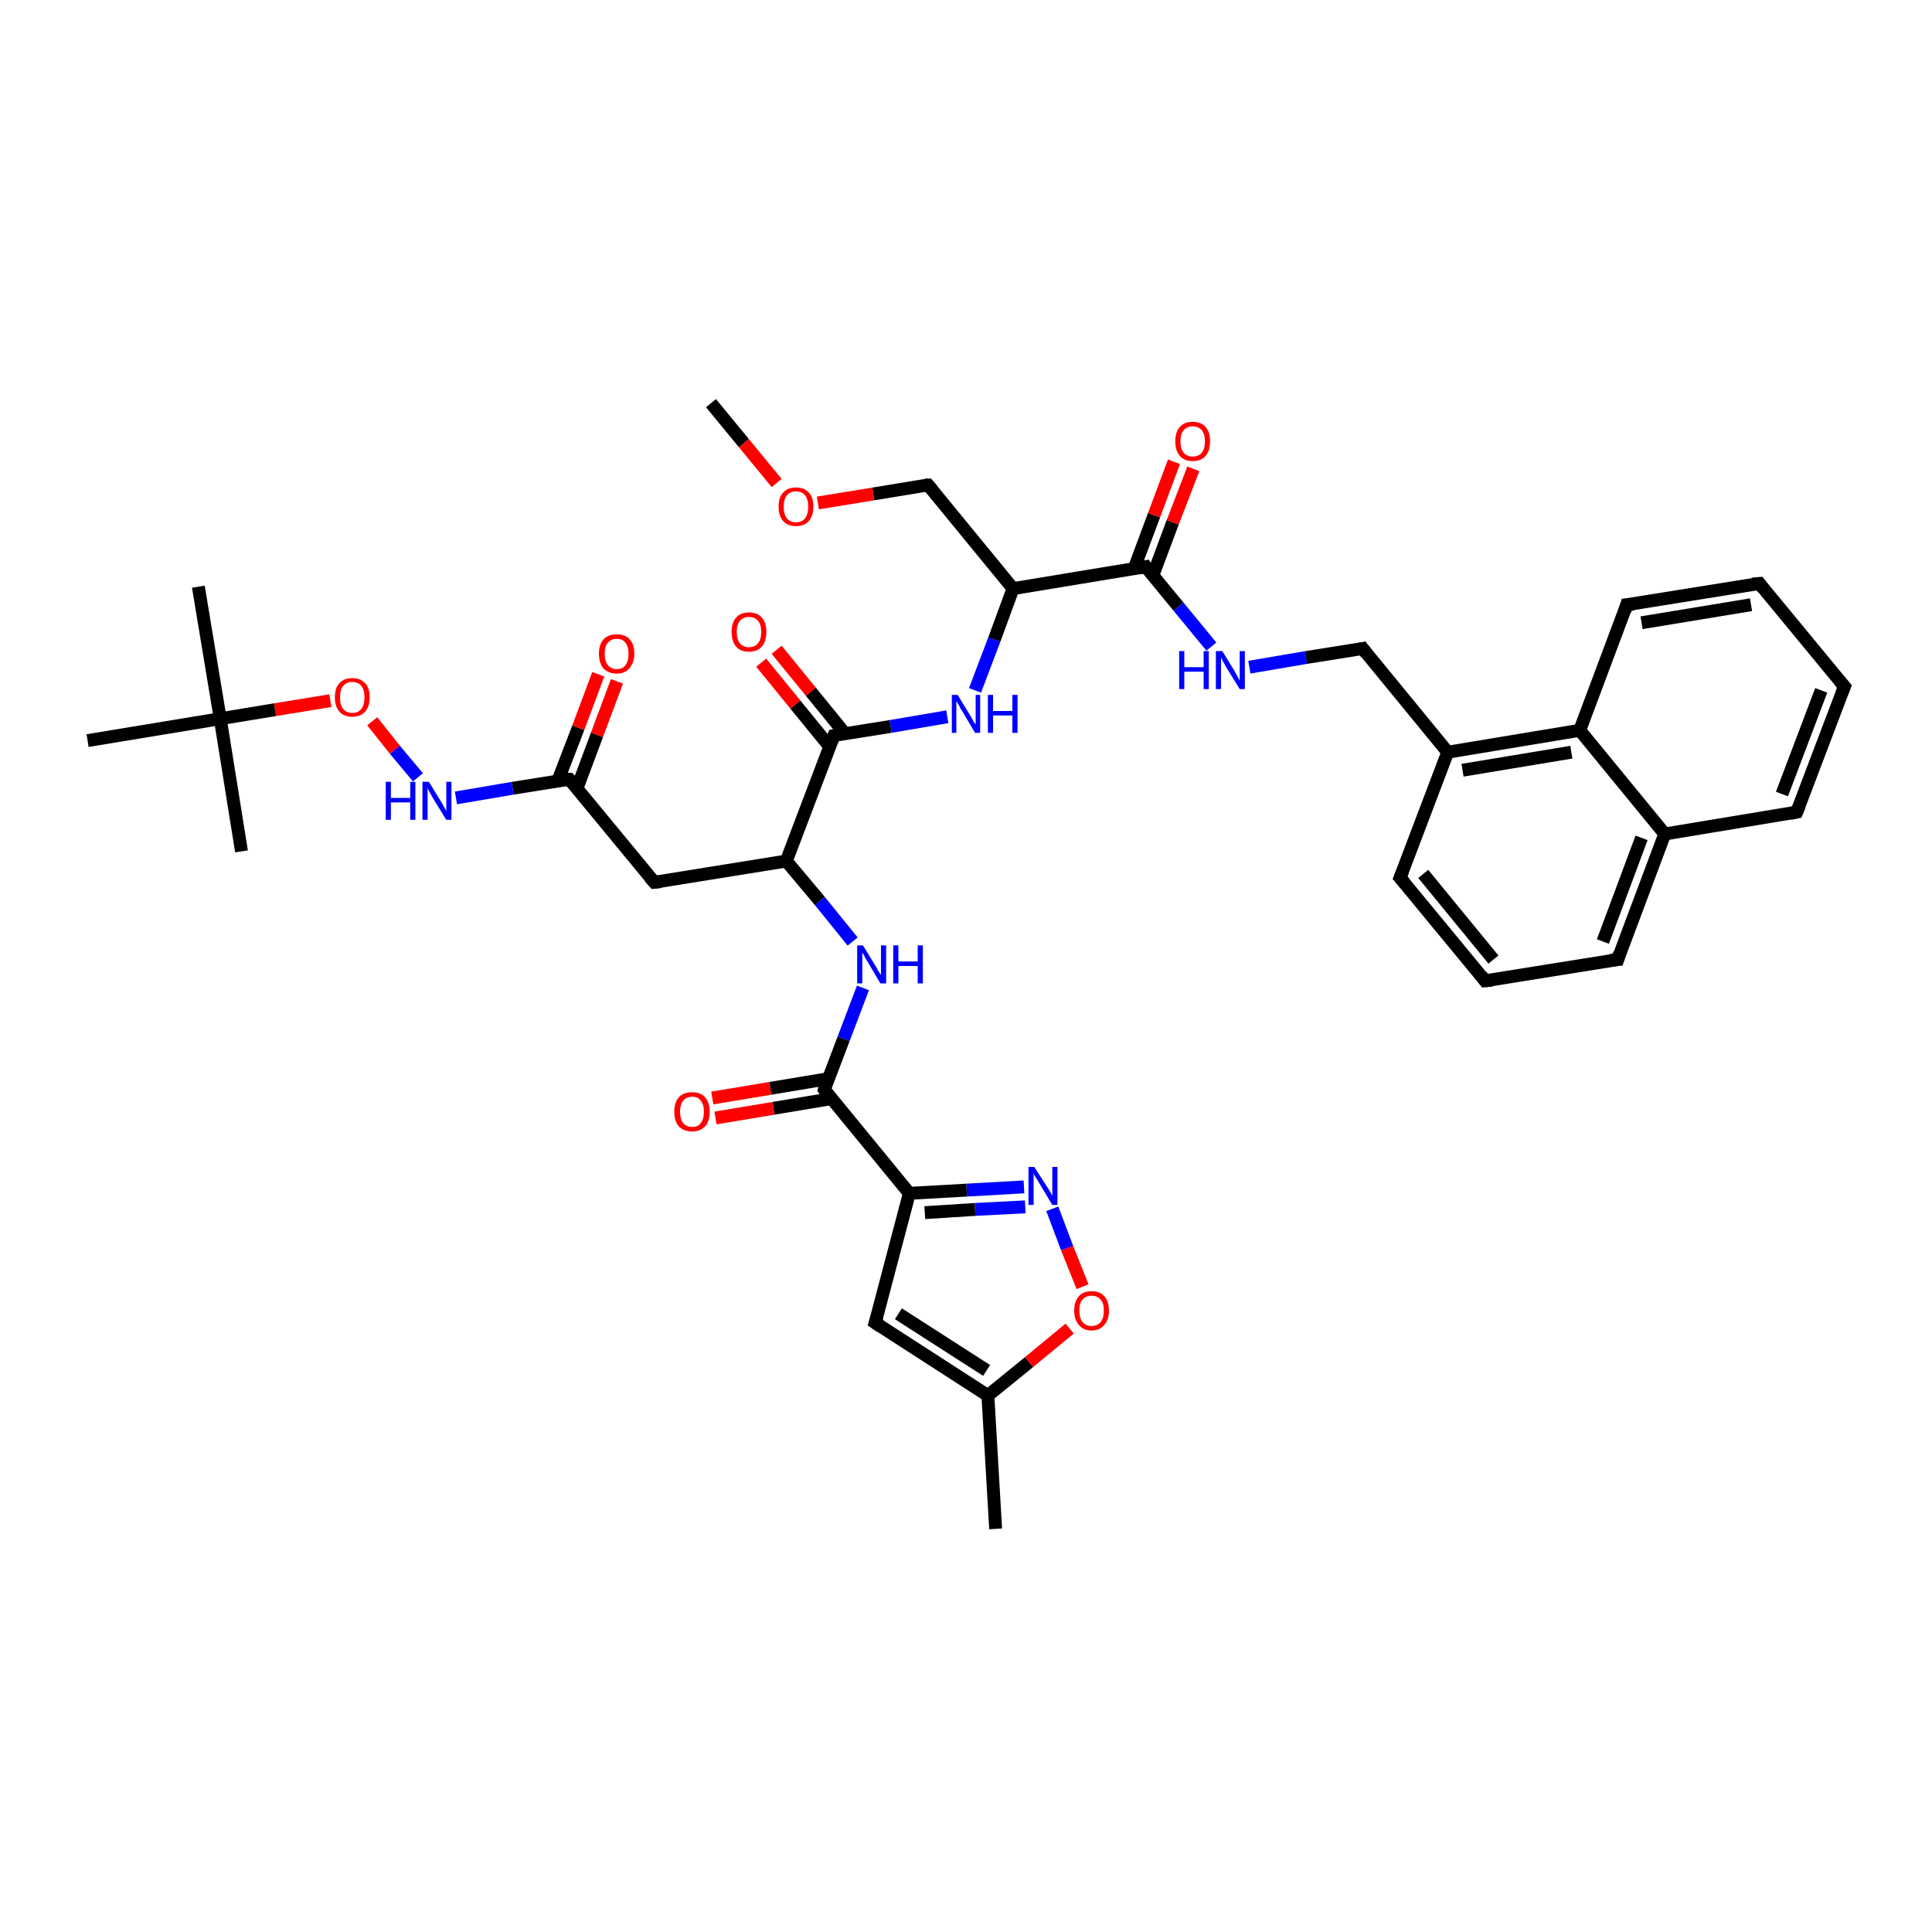 <?xml version='1.0' encoding='iso-8859-1'?>
<svg version='1.1' baseProfile='full'
              xmlns='http://www.w3.org/2000/svg'
                      xmlns:rdkit='http://www.rdkit.org/xml'
                      xmlns:xlink='http://www.w3.org/1999/xlink'
                  xml:space='preserve'
width='300px' height='300px' viewBox='0 0 300 300'>
<!-- END OF HEADER -->
<rect style='opacity:1.0;fill:#FFFFFF;stroke:none' width='300.0' height='300.0' x='0.0' y='0.0'> </rect>
<path class='bond-0 atom-0 atom-1' d='M 135.9,205.4 L 153.4,216.7' style='fill:none;fill-rule:evenodd;stroke:#000000;stroke-width:2.0px;stroke-linecap:butt;stroke-linejoin:miter;stroke-opacity:1' />
<path class='bond-0 atom-0 atom-1' d='M 139.5,204.0 L 153.2,212.8' style='fill:none;fill-rule:evenodd;stroke:#000000;stroke-width:2.0px;stroke-linecap:butt;stroke-linejoin:miter;stroke-opacity:1' />
<path class='bond-1 atom-1 atom-2' d='M 153.4,216.7 L 159.8,211.5' style='fill:none;fill-rule:evenodd;stroke:#000000;stroke-width:2.0px;stroke-linecap:butt;stroke-linejoin:miter;stroke-opacity:1' />
<path class='bond-1 atom-1 atom-2' d='M 159.8,211.5 L 166.1,206.3' style='fill:none;fill-rule:evenodd;stroke:#FF0000;stroke-width:2.0px;stroke-linecap:butt;stroke-linejoin:miter;stroke-opacity:1' />
<path class='bond-2 atom-2 atom-3' d='M 168.1,199.8 L 165.7,193.8' style='fill:none;fill-rule:evenodd;stroke:#FF0000;stroke-width:2.0px;stroke-linecap:butt;stroke-linejoin:miter;stroke-opacity:1' />
<path class='bond-2 atom-2 atom-3' d='M 165.7,193.8 L 163.4,187.7' style='fill:none;fill-rule:evenodd;stroke:#0000FF;stroke-width:2.0px;stroke-linecap:butt;stroke-linejoin:miter;stroke-opacity:1' />
<path class='bond-3 atom-3 atom-4' d='M 159.0,184.3 L 150.1,184.8' style='fill:none;fill-rule:evenodd;stroke:#0000FF;stroke-width:2.0px;stroke-linecap:butt;stroke-linejoin:miter;stroke-opacity:1' />
<path class='bond-3 atom-3 atom-4' d='M 150.1,184.8 L 141.2,185.3' style='fill:none;fill-rule:evenodd;stroke:#000000;stroke-width:2.0px;stroke-linecap:butt;stroke-linejoin:miter;stroke-opacity:1' />
<path class='bond-3 atom-3 atom-4' d='M 159.2,187.4 L 151.4,187.8' style='fill:none;fill-rule:evenodd;stroke:#0000FF;stroke-width:2.0px;stroke-linecap:butt;stroke-linejoin:miter;stroke-opacity:1' />
<path class='bond-3 atom-3 atom-4' d='M 151.4,187.8 L 143.6,188.3' style='fill:none;fill-rule:evenodd;stroke:#000000;stroke-width:2.0px;stroke-linecap:butt;stroke-linejoin:miter;stroke-opacity:1' />
<path class='bond-4 atom-4 atom-5' d='M 141.2,185.3 L 128.0,169.2' style='fill:none;fill-rule:evenodd;stroke:#000000;stroke-width:2.0px;stroke-linecap:butt;stroke-linejoin:miter;stroke-opacity:1' />
<path class='bond-5 atom-5 atom-6' d='M 128.6,167.5 L 119.6,169.0' style='fill:none;fill-rule:evenodd;stroke:#000000;stroke-width:2.0px;stroke-linecap:butt;stroke-linejoin:miter;stroke-opacity:1' />
<path class='bond-5 atom-5 atom-6' d='M 119.6,169.0 L 110.6,170.5' style='fill:none;fill-rule:evenodd;stroke:#FF0000;stroke-width:2.0px;stroke-linecap:butt;stroke-linejoin:miter;stroke-opacity:1' />
<path class='bond-5 atom-5 atom-6' d='M 129.1,170.6 L 120.1,172.1' style='fill:none;fill-rule:evenodd;stroke:#000000;stroke-width:2.0px;stroke-linecap:butt;stroke-linejoin:miter;stroke-opacity:1' />
<path class='bond-5 atom-5 atom-6' d='M 120.1,172.1 L 111.1,173.6' style='fill:none;fill-rule:evenodd;stroke:#FF0000;stroke-width:2.0px;stroke-linecap:butt;stroke-linejoin:miter;stroke-opacity:1' />
<path class='bond-6 atom-5 atom-7' d='M 128.0,169.2 L 131.0,161.3' style='fill:none;fill-rule:evenodd;stroke:#000000;stroke-width:2.0px;stroke-linecap:butt;stroke-linejoin:miter;stroke-opacity:1' />
<path class='bond-6 atom-5 atom-7' d='M 131.0,161.3 L 134.0,153.4' style='fill:none;fill-rule:evenodd;stroke:#0000FF;stroke-width:2.0px;stroke-linecap:butt;stroke-linejoin:miter;stroke-opacity:1' />
<path class='bond-7 atom-7 atom-8' d='M 132.4,146.2 L 127.3,139.9' style='fill:none;fill-rule:evenodd;stroke:#0000FF;stroke-width:2.0px;stroke-linecap:butt;stroke-linejoin:miter;stroke-opacity:1' />
<path class='bond-7 atom-7 atom-8' d='M 127.3,139.9 L 122.1,133.7' style='fill:none;fill-rule:evenodd;stroke:#000000;stroke-width:2.0px;stroke-linecap:butt;stroke-linejoin:miter;stroke-opacity:1' />
<path class='bond-8 atom-8 atom-9' d='M 122.1,133.7 L 129.5,114.2' style='fill:none;fill-rule:evenodd;stroke:#000000;stroke-width:2.0px;stroke-linecap:butt;stroke-linejoin:miter;stroke-opacity:1' />
<path class='bond-9 atom-9 atom-10' d='M 131.2,113.9 L 125.9,107.4' style='fill:none;fill-rule:evenodd;stroke:#000000;stroke-width:2.0px;stroke-linecap:butt;stroke-linejoin:miter;stroke-opacity:1' />
<path class='bond-9 atom-9 atom-10' d='M 125.9,107.4 L 120.6,100.9' style='fill:none;fill-rule:evenodd;stroke:#FF0000;stroke-width:2.0px;stroke-linecap:butt;stroke-linejoin:miter;stroke-opacity:1' />
<path class='bond-9 atom-9 atom-10' d='M 128.8,115.9 L 123.5,109.4' style='fill:none;fill-rule:evenodd;stroke:#000000;stroke-width:2.0px;stroke-linecap:butt;stroke-linejoin:miter;stroke-opacity:1' />
<path class='bond-9 atom-9 atom-10' d='M 123.5,109.4 L 118.2,102.9' style='fill:none;fill-rule:evenodd;stroke:#FF0000;stroke-width:2.0px;stroke-linecap:butt;stroke-linejoin:miter;stroke-opacity:1' />
<path class='bond-10 atom-9 atom-11' d='M 129.5,114.2 L 138.3,112.8' style='fill:none;fill-rule:evenodd;stroke:#000000;stroke-width:2.0px;stroke-linecap:butt;stroke-linejoin:miter;stroke-opacity:1' />
<path class='bond-10 atom-9 atom-11' d='M 138.3,112.8 L 147.1,111.3' style='fill:none;fill-rule:evenodd;stroke:#0000FF;stroke-width:2.0px;stroke-linecap:butt;stroke-linejoin:miter;stroke-opacity:1' />
<path class='bond-11 atom-11 atom-12' d='M 151.4,107.2 L 154.4,99.3' style='fill:none;fill-rule:evenodd;stroke:#0000FF;stroke-width:2.0px;stroke-linecap:butt;stroke-linejoin:miter;stroke-opacity:1' />
<path class='bond-11 atom-11 atom-12' d='M 154.4,99.3 L 157.3,91.4' style='fill:none;fill-rule:evenodd;stroke:#000000;stroke-width:2.0px;stroke-linecap:butt;stroke-linejoin:miter;stroke-opacity:1' />
<path class='bond-12 atom-12 atom-13' d='M 157.3,91.4 L 144.1,75.3' style='fill:none;fill-rule:evenodd;stroke:#000000;stroke-width:2.0px;stroke-linecap:butt;stroke-linejoin:miter;stroke-opacity:1' />
<path class='bond-13 atom-13 atom-14' d='M 144.1,75.3 L 135.6,76.7' style='fill:none;fill-rule:evenodd;stroke:#000000;stroke-width:2.0px;stroke-linecap:butt;stroke-linejoin:miter;stroke-opacity:1' />
<path class='bond-13 atom-13 atom-14' d='M 135.6,76.7 L 127.0,78.1' style='fill:none;fill-rule:evenodd;stroke:#FF0000;stroke-width:2.0px;stroke-linecap:butt;stroke-linejoin:miter;stroke-opacity:1' />
<path class='bond-14 atom-14 atom-15' d='M 120.6,75.0 L 115.5,68.8' style='fill:none;fill-rule:evenodd;stroke:#FF0000;stroke-width:2.0px;stroke-linecap:butt;stroke-linejoin:miter;stroke-opacity:1' />
<path class='bond-14 atom-14 atom-15' d='M 115.5,68.8 L 110.4,62.6' style='fill:none;fill-rule:evenodd;stroke:#000000;stroke-width:2.0px;stroke-linecap:butt;stroke-linejoin:miter;stroke-opacity:1' />
<path class='bond-15 atom-12 atom-16' d='M 157.3,91.4 L 177.9,88.0' style='fill:none;fill-rule:evenodd;stroke:#000000;stroke-width:2.0px;stroke-linecap:butt;stroke-linejoin:miter;stroke-opacity:1' />
<path class='bond-16 atom-16 atom-17' d='M 179.0,89.4 L 182.1,81.1' style='fill:none;fill-rule:evenodd;stroke:#000000;stroke-width:2.0px;stroke-linecap:butt;stroke-linejoin:miter;stroke-opacity:1' />
<path class='bond-16 atom-16 atom-17' d='M 182.1,81.1 L 185.3,72.8' style='fill:none;fill-rule:evenodd;stroke:#FF0000;stroke-width:2.0px;stroke-linecap:butt;stroke-linejoin:miter;stroke-opacity:1' />
<path class='bond-16 atom-16 atom-17' d='M 176.1,88.3 L 179.2,80.0' style='fill:none;fill-rule:evenodd;stroke:#000000;stroke-width:2.0px;stroke-linecap:butt;stroke-linejoin:miter;stroke-opacity:1' />
<path class='bond-16 atom-16 atom-17' d='M 179.2,80.0 L 182.3,71.7' style='fill:none;fill-rule:evenodd;stroke:#FF0000;stroke-width:2.0px;stroke-linecap:butt;stroke-linejoin:miter;stroke-opacity:1' />
<path class='bond-17 atom-16 atom-18' d='M 177.9,88.0 L 183.0,94.2' style='fill:none;fill-rule:evenodd;stroke:#000000;stroke-width:2.0px;stroke-linecap:butt;stroke-linejoin:miter;stroke-opacity:1' />
<path class='bond-17 atom-16 atom-18' d='M 183.0,94.2 L 188.1,100.4' style='fill:none;fill-rule:evenodd;stroke:#0000FF;stroke-width:2.0px;stroke-linecap:butt;stroke-linejoin:miter;stroke-opacity:1' />
<path class='bond-18 atom-18 atom-19' d='M 194.0,103.6 L 202.8,102.1' style='fill:none;fill-rule:evenodd;stroke:#0000FF;stroke-width:2.0px;stroke-linecap:butt;stroke-linejoin:miter;stroke-opacity:1' />
<path class='bond-18 atom-18 atom-19' d='M 202.8,102.1 L 211.6,100.7' style='fill:none;fill-rule:evenodd;stroke:#000000;stroke-width:2.0px;stroke-linecap:butt;stroke-linejoin:miter;stroke-opacity:1' />
<path class='bond-19 atom-19 atom-20' d='M 211.6,100.7 L 224.8,116.8' style='fill:none;fill-rule:evenodd;stroke:#000000;stroke-width:2.0px;stroke-linecap:butt;stroke-linejoin:miter;stroke-opacity:1' />
<path class='bond-20 atom-20 atom-21' d='M 224.8,116.8 L 245.3,113.4' style='fill:none;fill-rule:evenodd;stroke:#000000;stroke-width:2.0px;stroke-linecap:butt;stroke-linejoin:miter;stroke-opacity:1' />
<path class='bond-20 atom-20 atom-21' d='M 227.1,119.6 L 244.0,116.8' style='fill:none;fill-rule:evenodd;stroke:#000000;stroke-width:2.0px;stroke-linecap:butt;stroke-linejoin:miter;stroke-opacity:1' />
<path class='bond-21 atom-21 atom-22' d='M 245.3,113.4 L 258.5,129.5' style='fill:none;fill-rule:evenodd;stroke:#000000;stroke-width:2.0px;stroke-linecap:butt;stroke-linejoin:miter;stroke-opacity:1' />
<path class='bond-22 atom-22 atom-23' d='M 258.5,129.5 L 251.2,149.0' style='fill:none;fill-rule:evenodd;stroke:#000000;stroke-width:2.0px;stroke-linecap:butt;stroke-linejoin:miter;stroke-opacity:1' />
<path class='bond-22 atom-22 atom-23' d='M 254.9,130.1 L 248.9,146.2' style='fill:none;fill-rule:evenodd;stroke:#000000;stroke-width:2.0px;stroke-linecap:butt;stroke-linejoin:miter;stroke-opacity:1' />
<path class='bond-23 atom-23 atom-24' d='M 251.2,149.0 L 230.6,152.3' style='fill:none;fill-rule:evenodd;stroke:#000000;stroke-width:2.0px;stroke-linecap:butt;stroke-linejoin:miter;stroke-opacity:1' />
<path class='bond-24 atom-24 atom-25' d='M 230.6,152.3 L 217.4,136.3' style='fill:none;fill-rule:evenodd;stroke:#000000;stroke-width:2.0px;stroke-linecap:butt;stroke-linejoin:miter;stroke-opacity:1' />
<path class='bond-24 atom-24 atom-25' d='M 231.9,149.0 L 221.0,135.7' style='fill:none;fill-rule:evenodd;stroke:#000000;stroke-width:2.0px;stroke-linecap:butt;stroke-linejoin:miter;stroke-opacity:1' />
<path class='bond-25 atom-22 atom-26' d='M 258.5,129.5 L 279.0,126.1' style='fill:none;fill-rule:evenodd;stroke:#000000;stroke-width:2.0px;stroke-linecap:butt;stroke-linejoin:miter;stroke-opacity:1' />
<path class='bond-26 atom-26 atom-27' d='M 279.0,126.1 L 286.4,106.6' style='fill:none;fill-rule:evenodd;stroke:#000000;stroke-width:2.0px;stroke-linecap:butt;stroke-linejoin:miter;stroke-opacity:1' />
<path class='bond-26 atom-26 atom-27' d='M 276.7,123.3 L 282.8,107.2' style='fill:none;fill-rule:evenodd;stroke:#000000;stroke-width:2.0px;stroke-linecap:butt;stroke-linejoin:miter;stroke-opacity:1' />
<path class='bond-27 atom-27 atom-28' d='M 286.4,106.6 L 273.2,90.6' style='fill:none;fill-rule:evenodd;stroke:#000000;stroke-width:2.0px;stroke-linecap:butt;stroke-linejoin:miter;stroke-opacity:1' />
<path class='bond-28 atom-28 atom-29' d='M 273.2,90.6 L 252.6,93.9' style='fill:none;fill-rule:evenodd;stroke:#000000;stroke-width:2.0px;stroke-linecap:butt;stroke-linejoin:miter;stroke-opacity:1' />
<path class='bond-28 atom-28 atom-29' d='M 271.9,93.9 L 254.9,96.7' style='fill:none;fill-rule:evenodd;stroke:#000000;stroke-width:2.0px;stroke-linecap:butt;stroke-linejoin:miter;stroke-opacity:1' />
<path class='bond-29 atom-8 atom-30' d='M 122.1,133.7 L 101.6,137.0' style='fill:none;fill-rule:evenodd;stroke:#000000;stroke-width:2.0px;stroke-linecap:butt;stroke-linejoin:miter;stroke-opacity:1' />
<path class='bond-30 atom-30 atom-31' d='M 101.6,137.0 L 88.4,121.0' style='fill:none;fill-rule:evenodd;stroke:#000000;stroke-width:2.0px;stroke-linecap:butt;stroke-linejoin:miter;stroke-opacity:1' />
<path class='bond-31 atom-31 atom-32' d='M 88.4,121.0 L 79.6,122.4' style='fill:none;fill-rule:evenodd;stroke:#000000;stroke-width:2.0px;stroke-linecap:butt;stroke-linejoin:miter;stroke-opacity:1' />
<path class='bond-31 atom-31 atom-32' d='M 79.6,122.4 L 70.8,123.9' style='fill:none;fill-rule:evenodd;stroke:#0000FF;stroke-width:2.0px;stroke-linecap:butt;stroke-linejoin:miter;stroke-opacity:1' />
<path class='bond-32 atom-32 atom-33' d='M 64.9,120.7 L 61.3,116.4' style='fill:none;fill-rule:evenodd;stroke:#0000FF;stroke-width:2.0px;stroke-linecap:butt;stroke-linejoin:miter;stroke-opacity:1' />
<path class='bond-32 atom-32 atom-33' d='M 61.3,116.4 L 57.8,112.0' style='fill:none;fill-rule:evenodd;stroke:#FF0000;stroke-width:2.0px;stroke-linecap:butt;stroke-linejoin:miter;stroke-opacity:1' />
<path class='bond-33 atom-33 atom-34' d='M 51.3,108.8 L 42.7,110.2' style='fill:none;fill-rule:evenodd;stroke:#FF0000;stroke-width:2.0px;stroke-linecap:butt;stroke-linejoin:miter;stroke-opacity:1' />
<path class='bond-33 atom-33 atom-34' d='M 42.7,110.2 L 34.2,111.6' style='fill:none;fill-rule:evenodd;stroke:#000000;stroke-width:2.0px;stroke-linecap:butt;stroke-linejoin:miter;stroke-opacity:1' />
<path class='bond-34 atom-34 atom-35' d='M 34.2,111.6 L 30.8,91.1' style='fill:none;fill-rule:evenodd;stroke:#000000;stroke-width:2.0px;stroke-linecap:butt;stroke-linejoin:miter;stroke-opacity:1' />
<path class='bond-35 atom-34 atom-36' d='M 34.2,111.6 L 37.5,132.2' style='fill:none;fill-rule:evenodd;stroke:#000000;stroke-width:2.0px;stroke-linecap:butt;stroke-linejoin:miter;stroke-opacity:1' />
<path class='bond-36 atom-34 atom-37' d='M 34.2,111.6 L 13.6,115.0' style='fill:none;fill-rule:evenodd;stroke:#000000;stroke-width:2.0px;stroke-linecap:butt;stroke-linejoin:miter;stroke-opacity:1' />
<path class='bond-37 atom-31 atom-38' d='M 89.6,122.4 L 92.7,114.1' style='fill:none;fill-rule:evenodd;stroke:#000000;stroke-width:2.0px;stroke-linecap:butt;stroke-linejoin:miter;stroke-opacity:1' />
<path class='bond-37 atom-31 atom-38' d='M 92.7,114.1 L 95.8,105.8' style='fill:none;fill-rule:evenodd;stroke:#FF0000;stroke-width:2.0px;stroke-linecap:butt;stroke-linejoin:miter;stroke-opacity:1' />
<path class='bond-37 atom-31 atom-38' d='M 86.6,121.3 L 89.8,113.0' style='fill:none;fill-rule:evenodd;stroke:#000000;stroke-width:2.0px;stroke-linecap:butt;stroke-linejoin:miter;stroke-opacity:1' />
<path class='bond-37 atom-31 atom-38' d='M 89.8,113.0 L 92.9,104.7' style='fill:none;fill-rule:evenodd;stroke:#FF0000;stroke-width:2.0px;stroke-linecap:butt;stroke-linejoin:miter;stroke-opacity:1' />
<path class='bond-38 atom-1 atom-39' d='M 153.4,216.7 L 154.6,237.4' style='fill:none;fill-rule:evenodd;stroke:#000000;stroke-width:2.0px;stroke-linecap:butt;stroke-linejoin:miter;stroke-opacity:1' />
<path class='bond-39 atom-4 atom-0' d='M 141.2,185.3 L 135.9,205.4' style='fill:none;fill-rule:evenodd;stroke:#000000;stroke-width:2.0px;stroke-linecap:butt;stroke-linejoin:miter;stroke-opacity:1' />
<path class='bond-40 atom-25 atom-20' d='M 217.4,136.3 L 224.8,116.8' style='fill:none;fill-rule:evenodd;stroke:#000000;stroke-width:2.0px;stroke-linecap:butt;stroke-linejoin:miter;stroke-opacity:1' />
<path class='bond-41 atom-29 atom-21' d='M 252.6,93.9 L 245.3,113.4' style='fill:none;fill-rule:evenodd;stroke:#000000;stroke-width:2.0px;stroke-linecap:butt;stroke-linejoin:miter;stroke-opacity:1' />
<path d='M 136.8,206.0 L 135.9,205.4 L 136.2,204.4' style='fill:none;stroke:#000000;stroke-width:2.0px;stroke-linecap:butt;stroke-linejoin:miter;stroke-opacity:1;' />
<path d='M 128.6,170.0 L 128.0,169.2 L 128.1,168.8' style='fill:none;stroke:#000000;stroke-width:2.0px;stroke-linecap:butt;stroke-linejoin:miter;stroke-opacity:1;' />
<path d='M 129.1,115.2 L 129.5,114.2 L 129.9,114.1' style='fill:none;stroke:#000000;stroke-width:2.0px;stroke-linecap:butt;stroke-linejoin:miter;stroke-opacity:1;' />
<path d='M 144.8,76.1 L 144.1,75.3 L 143.7,75.3' style='fill:none;stroke:#000000;stroke-width:2.0px;stroke-linecap:butt;stroke-linejoin:miter;stroke-opacity:1;' />
<path d='M 176.8,88.2 L 177.9,88.0 L 178.1,88.3' style='fill:none;stroke:#000000;stroke-width:2.0px;stroke-linecap:butt;stroke-linejoin:miter;stroke-opacity:1;' />
<path d='M 211.1,100.8 L 211.6,100.7 L 212.2,101.5' style='fill:none;stroke:#000000;stroke-width:2.0px;stroke-linecap:butt;stroke-linejoin:miter;stroke-opacity:1;' />
<path d='M 251.5,148.0 L 251.2,149.0 L 250.1,149.1' style='fill:none;stroke:#000000;stroke-width:2.0px;stroke-linecap:butt;stroke-linejoin:miter;stroke-opacity:1;' />
<path d='M 231.7,152.2 L 230.6,152.3 L 230.0,151.5' style='fill:none;stroke:#000000;stroke-width:2.0px;stroke-linecap:butt;stroke-linejoin:miter;stroke-opacity:1;' />
<path d='M 218.1,137.1 L 217.4,136.3 L 217.8,135.3' style='fill:none;stroke:#000000;stroke-width:2.0px;stroke-linecap:butt;stroke-linejoin:miter;stroke-opacity:1;' />
<path d='M 278.0,126.3 L 279.0,126.1 L 279.4,125.1' style='fill:none;stroke:#000000;stroke-width:2.0px;stroke-linecap:butt;stroke-linejoin:miter;stroke-opacity:1;' />
<path d='M 286.0,107.6 L 286.4,106.6 L 285.7,105.8' style='fill:none;stroke:#000000;stroke-width:2.0px;stroke-linecap:butt;stroke-linejoin:miter;stroke-opacity:1;' />
<path d='M 273.8,91.4 L 273.2,90.6 L 272.1,90.7' style='fill:none;stroke:#000000;stroke-width:2.0px;stroke-linecap:butt;stroke-linejoin:miter;stroke-opacity:1;' />
<path d='M 253.7,93.8 L 252.6,93.9 L 252.3,94.9' style='fill:none;stroke:#000000;stroke-width:2.0px;stroke-linecap:butt;stroke-linejoin:miter;stroke-opacity:1;' />
<path d='M 102.6,136.9 L 101.6,137.0 L 100.9,136.2' style='fill:none;stroke:#000000;stroke-width:2.0px;stroke-linecap:butt;stroke-linejoin:miter;stroke-opacity:1;' />
<path d='M 89.1,121.8 L 88.4,121.0 L 88.0,121.0' style='fill:none;stroke:#000000;stroke-width:2.0px;stroke-linecap:butt;stroke-linejoin:miter;stroke-opacity:1;' />
<path class='atom-2' d='M 166.8 203.5
Q 166.8 202.1, 167.5 201.3
Q 168.2 200.5, 169.5 200.5
Q 170.8 200.5, 171.5 201.3
Q 172.2 202.1, 172.2 203.5
Q 172.2 204.9, 171.5 205.7
Q 170.8 206.6, 169.5 206.6
Q 168.2 206.6, 167.5 205.7
Q 166.8 204.9, 166.8 203.5
M 169.5 205.9
Q 170.4 205.9, 170.9 205.3
Q 171.4 204.7, 171.4 203.5
Q 171.4 202.3, 170.9 201.8
Q 170.4 201.2, 169.5 201.2
Q 168.6 201.2, 168.1 201.8
Q 167.6 202.3, 167.6 203.5
Q 167.6 204.7, 168.1 205.3
Q 168.6 205.9, 169.5 205.9
' fill='#FF0000'/>
<path class='atom-3' d='M 160.6 181.2
L 162.6 184.3
Q 162.8 184.6, 163.1 185.1
Q 163.4 185.7, 163.4 185.7
L 163.4 181.2
L 164.2 181.2
L 164.2 187.1
L 163.4 187.1
L 161.3 183.6
Q 161.1 183.2, 160.8 182.8
Q 160.5 182.3, 160.5 182.2
L 160.5 187.1
L 159.7 187.1
L 159.7 181.2
L 160.6 181.2
' fill='#0000FF'/>
<path class='atom-6' d='M 104.7 172.6
Q 104.7 171.2, 105.4 170.4
Q 106.1 169.6, 107.5 169.6
Q 108.8 169.6, 109.5 170.4
Q 110.2 171.2, 110.2 172.6
Q 110.2 174.1, 109.5 174.9
Q 108.7 175.7, 107.5 175.7
Q 106.2 175.7, 105.4 174.9
Q 104.7 174.1, 104.7 172.6
M 107.5 175.0
Q 108.4 175.0, 108.8 174.4
Q 109.3 173.8, 109.3 172.6
Q 109.3 171.5, 108.8 170.9
Q 108.4 170.3, 107.5 170.3
Q 106.6 170.3, 106.1 170.9
Q 105.6 171.5, 105.6 172.6
Q 105.6 173.8, 106.1 174.4
Q 106.6 175.0, 107.5 175.0
' fill='#FF0000'/>
<path class='atom-7' d='M 134.0 146.8
L 135.9 149.9
Q 136.1 150.2, 136.4 150.8
Q 136.8 151.4, 136.8 151.4
L 136.8 146.8
L 137.6 146.8
L 137.6 152.7
L 136.7 152.7
L 134.7 149.3
Q 134.4 148.9, 134.2 148.4
Q 133.9 148.0, 133.9 147.8
L 133.9 152.7
L 133.1 152.7
L 133.1 146.8
L 134.0 146.8
' fill='#0000FF'/>
<path class='atom-7' d='M 138.7 146.8
L 139.5 146.8
L 139.5 149.3
L 142.5 149.3
L 142.5 146.8
L 143.3 146.8
L 143.3 152.7
L 142.5 152.7
L 142.5 150.0
L 139.5 150.0
L 139.5 152.7
L 138.7 152.7
L 138.7 146.8
' fill='#0000FF'/>
<path class='atom-10' d='M 113.6 98.1
Q 113.6 96.7, 114.3 95.9
Q 115.0 95.1, 116.3 95.1
Q 117.6 95.1, 118.3 95.9
Q 119.0 96.7, 119.0 98.1
Q 119.0 99.6, 118.3 100.4
Q 117.6 101.2, 116.3 101.2
Q 115.0 101.2, 114.3 100.4
Q 113.6 99.6, 113.6 98.1
M 116.3 100.5
Q 117.2 100.5, 117.7 99.9
Q 118.2 99.3, 118.2 98.1
Q 118.2 97.0, 117.7 96.4
Q 117.2 95.8, 116.3 95.8
Q 115.4 95.8, 114.9 96.4
Q 114.4 97.0, 114.4 98.1
Q 114.4 99.3, 114.9 99.9
Q 115.4 100.5, 116.3 100.5
' fill='#FF0000'/>
<path class='atom-11' d='M 148.7 107.9
L 150.6 111.0
Q 150.8 111.3, 151.1 111.9
Q 151.4 112.4, 151.5 112.5
L 151.5 107.9
L 152.2 107.9
L 152.2 113.8
L 151.4 113.8
L 149.4 110.4
Q 149.1 110.0, 148.9 109.5
Q 148.6 109.0, 148.5 108.9
L 148.5 113.8
L 147.8 113.8
L 147.8 107.9
L 148.7 107.9
' fill='#0000FF'/>
<path class='atom-11' d='M 153.4 107.9
L 154.2 107.9
L 154.2 110.4
L 157.2 110.4
L 157.2 107.9
L 158.0 107.9
L 158.0 113.8
L 157.2 113.8
L 157.2 111.1
L 154.2 111.1
L 154.2 113.8
L 153.4 113.8
L 153.4 107.9
' fill='#0000FF'/>
<path class='atom-14' d='M 120.9 78.7
Q 120.9 77.2, 121.6 76.5
Q 122.3 75.7, 123.6 75.7
Q 124.9 75.7, 125.6 76.5
Q 126.3 77.2, 126.3 78.7
Q 126.3 80.1, 125.6 80.9
Q 124.9 81.7, 123.6 81.7
Q 122.3 81.7, 121.6 80.9
Q 120.9 80.1, 120.9 78.7
M 123.6 81.1
Q 124.5 81.1, 125.0 80.5
Q 125.5 79.8, 125.5 78.7
Q 125.5 77.5, 125.0 76.9
Q 124.5 76.3, 123.6 76.3
Q 122.7 76.3, 122.2 76.9
Q 121.7 77.5, 121.7 78.7
Q 121.7 79.9, 122.2 80.5
Q 122.7 81.1, 123.6 81.1
' fill='#FF0000'/>
<path class='atom-17' d='M 182.5 68.5
Q 182.5 67.1, 183.2 66.3
Q 183.9 65.5, 185.2 65.5
Q 186.5 65.5, 187.2 66.3
Q 187.9 67.1, 187.9 68.5
Q 187.9 70.0, 187.2 70.8
Q 186.5 71.6, 185.2 71.6
Q 183.9 71.6, 183.2 70.8
Q 182.5 70.0, 182.5 68.5
M 185.2 70.9
Q 186.1 70.9, 186.6 70.3
Q 187.1 69.7, 187.1 68.5
Q 187.1 67.4, 186.6 66.8
Q 186.1 66.2, 185.2 66.2
Q 184.3 66.2, 183.8 66.8
Q 183.3 67.4, 183.3 68.5
Q 183.3 69.7, 183.8 70.3
Q 184.3 70.9, 185.2 70.9
' fill='#FF0000'/>
<path class='atom-18' d='M 183.1 101.1
L 183.9 101.1
L 183.9 103.6
L 186.9 103.6
L 186.9 101.1
L 187.7 101.1
L 187.7 107.0
L 186.9 107.0
L 186.9 104.3
L 183.9 104.3
L 183.9 107.0
L 183.1 107.0
L 183.1 101.1
' fill='#0000FF'/>
<path class='atom-18' d='M 189.8 101.1
L 191.7 104.2
Q 191.9 104.6, 192.2 105.1
Q 192.5 105.7, 192.5 105.7
L 192.5 101.1
L 193.3 101.1
L 193.3 107.0
L 192.5 107.0
L 190.4 103.6
Q 190.2 103.2, 189.9 102.7
Q 189.7 102.3, 189.6 102.1
L 189.6 107.0
L 188.8 107.0
L 188.8 101.1
L 189.8 101.1
' fill='#0000FF'/>
<path class='atom-32' d='M 59.9 121.4
L 60.7 121.4
L 60.7 123.9
L 63.7 123.9
L 63.7 121.4
L 64.5 121.4
L 64.5 127.3
L 63.7 127.3
L 63.7 124.6
L 60.7 124.6
L 60.7 127.3
L 59.9 127.3
L 59.9 121.4
' fill='#0000FF'/>
<path class='atom-32' d='M 66.6 121.4
L 68.5 124.5
Q 68.7 124.8, 69.0 125.4
Q 69.3 125.9, 69.3 126.0
L 69.3 121.4
L 70.1 121.4
L 70.1 127.3
L 69.3 127.3
L 67.2 123.9
Q 67.0 123.5, 66.7 123.0
Q 66.5 122.6, 66.4 122.4
L 66.4 127.3
L 65.6 127.3
L 65.6 121.4
L 66.6 121.4
' fill='#0000FF'/>
<path class='atom-33' d='M 52.0 108.3
Q 52.0 106.8, 52.7 106.1
Q 53.4 105.3, 54.7 105.3
Q 56.0 105.3, 56.7 106.1
Q 57.4 106.8, 57.4 108.3
Q 57.4 109.7, 56.7 110.5
Q 56.0 111.3, 54.7 111.3
Q 53.4 111.3, 52.7 110.5
Q 52.0 109.7, 52.0 108.3
M 54.7 110.7
Q 55.6 110.7, 56.1 110.1
Q 56.6 109.4, 56.6 108.3
Q 56.6 107.1, 56.1 106.5
Q 55.6 105.9, 54.7 105.9
Q 53.8 105.9, 53.3 106.5
Q 52.8 107.1, 52.8 108.3
Q 52.8 109.5, 53.3 110.1
Q 53.8 110.7, 54.7 110.7
' fill='#FF0000'/>
<path class='atom-38' d='M 93.0 101.5
Q 93.0 100.1, 93.7 99.3
Q 94.4 98.5, 95.8 98.5
Q 97.1 98.5, 97.8 99.3
Q 98.5 100.1, 98.5 101.5
Q 98.5 102.9, 97.7 103.8
Q 97.0 104.6, 95.8 104.6
Q 94.5 104.6, 93.7 103.8
Q 93.0 102.9, 93.0 101.5
M 95.8 103.9
Q 96.7 103.9, 97.1 103.3
Q 97.6 102.7, 97.6 101.5
Q 97.6 100.4, 97.1 99.8
Q 96.7 99.2, 95.8 99.2
Q 94.9 99.2, 94.4 99.8
Q 93.9 100.3, 93.9 101.5
Q 93.9 102.7, 94.4 103.3
Q 94.9 103.9, 95.8 103.9
' fill='#FF0000'/>
</svg>
